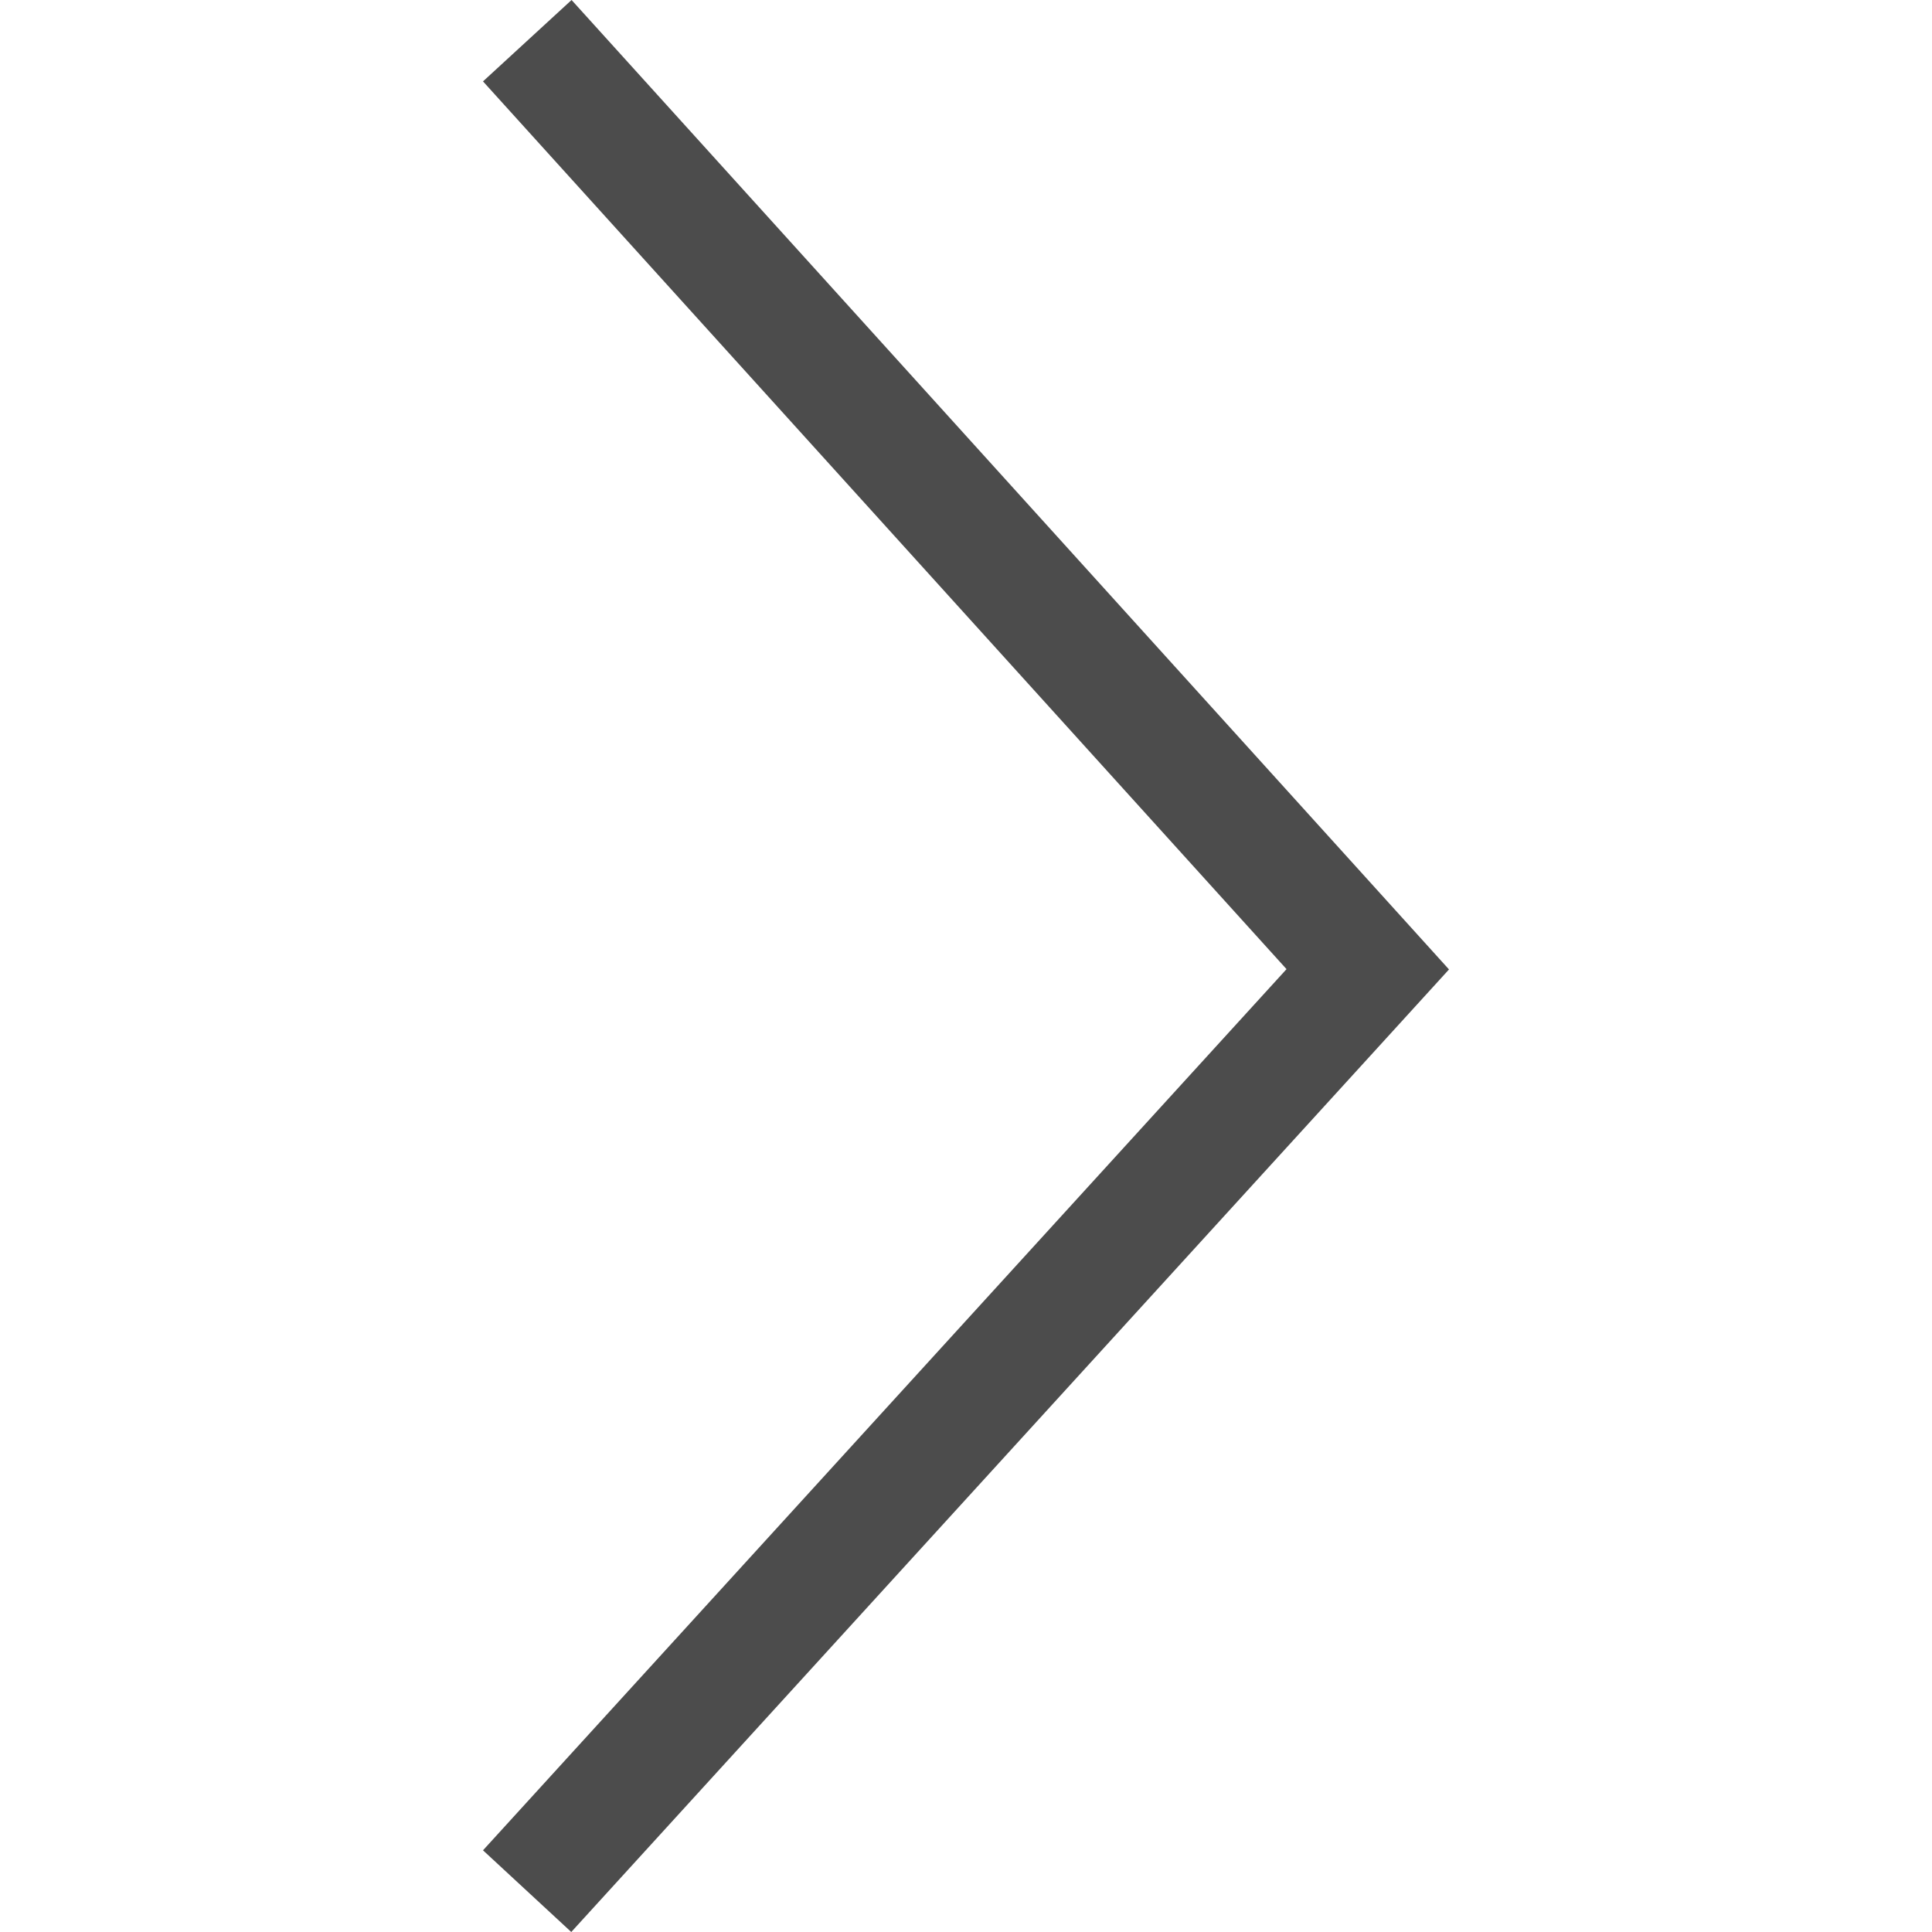 <?xml version="1.0" encoding="utf-8"?>
<!-- Generator: Adobe Illustrator 17.0.2, SVG Export Plug-In . SVG Version: 6.00 Build 0)  -->
<!DOCTYPE svg PUBLIC "-//W3C//DTD SVG 1.1//EN" "http://www.w3.org/Graphics/SVG/1.1/DTD/svg11.dtd">
<svg version="1.1" id="Layer_1" xmlns="http://www.w3.org/2000/svg" xmlns:xlink="http://www.w3.org/1999/xlink" x="0px" y="0px"
	 width="32px" height="32px" viewBox="0 0 32 32" enable-background="new 0 0 32 32" xml:space="preserve">
<g>
	<rect opacity="0.3" fill="none" width="32" height="32"/>
	<polygon fill="#4C4C4C" points="8,30.647 9.462,32 22.652,17.536 24,16.057 22.658,14.574 9.467,0 8,1.348 21.309,16.052 	"/>
</g>
</svg>
